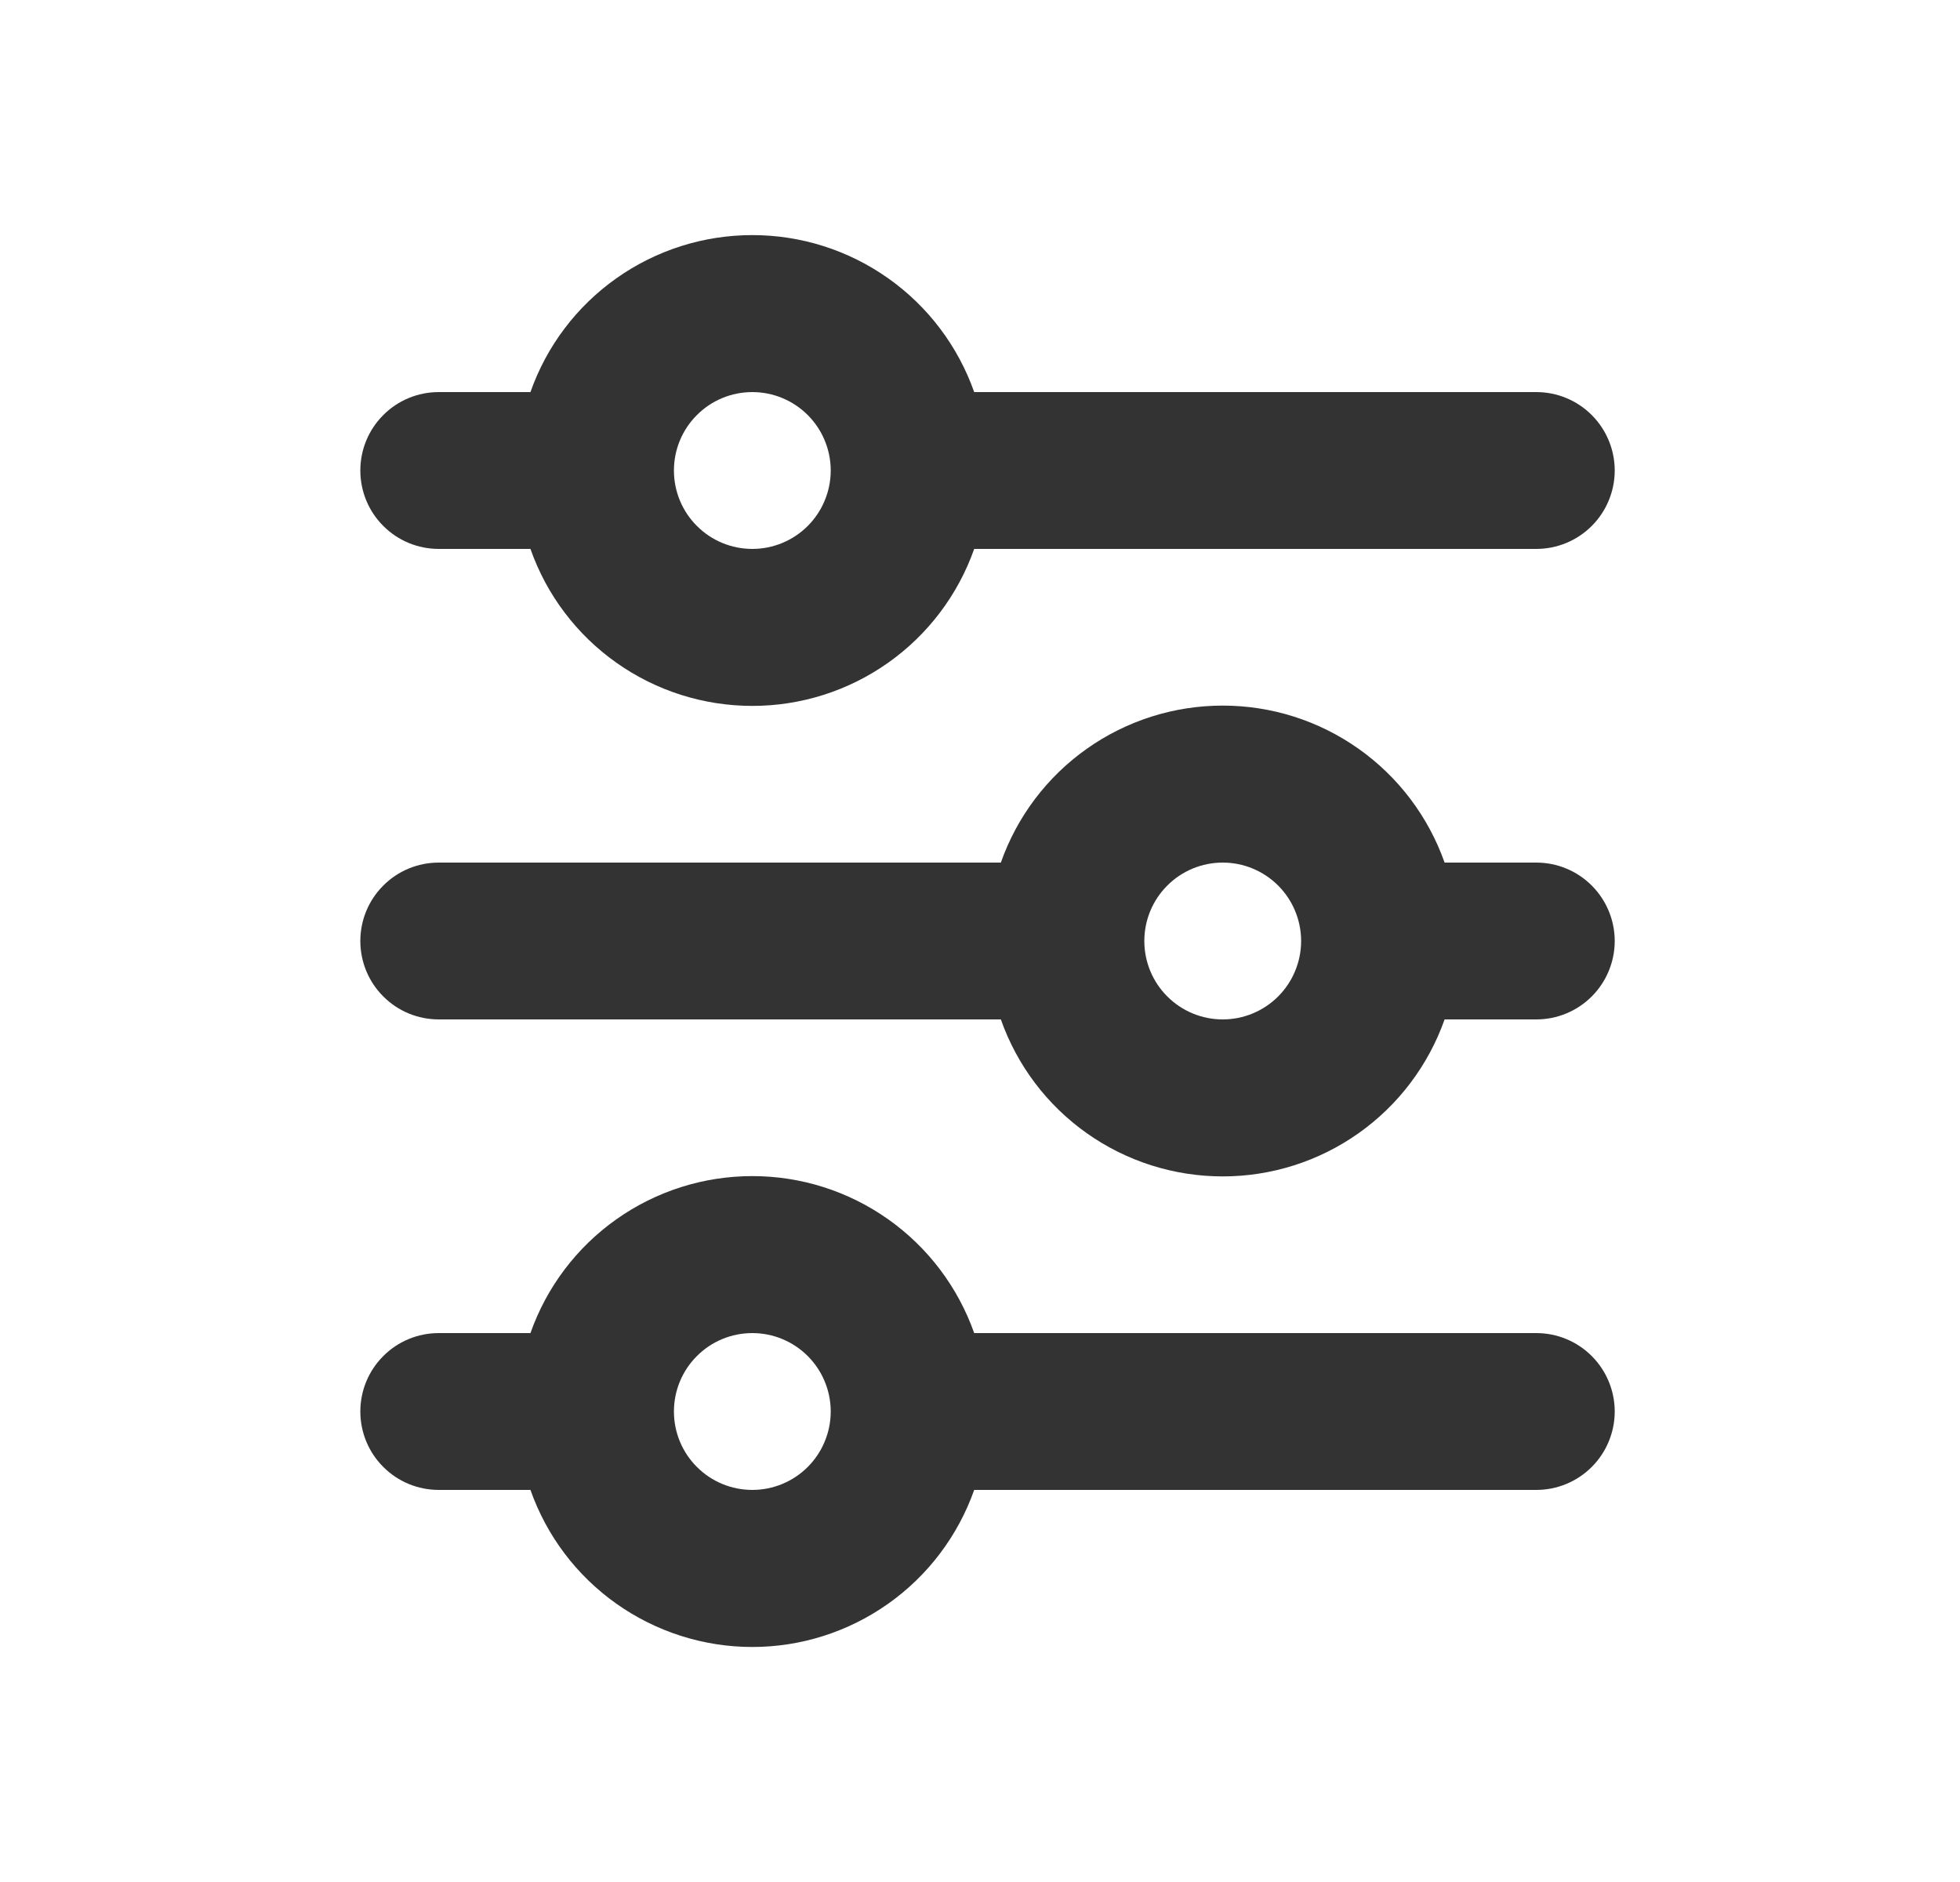 <svg width="25" height="24" viewBox="0 0 25 24" fill="none" xmlns="http://www.w3.org/2000/svg">
<g opacity="0.8">
<path d="M9.596 5C9.33 5 9.076 5.105 8.889 5.293C8.701 5.48 8.596 5.735 8.596 6C8.596 6.265 8.701 6.52 8.889 6.707C9.076 6.895 9.33 7 9.596 7C9.861 7 10.115 6.895 10.303 6.707C10.49 6.52 10.596 6.265 10.596 6C10.596 5.735 10.49 5.48 10.303 5.293C10.115 5.105 9.861 5 9.596 5ZM6.766 5C6.972 4.414 7.355 3.907 7.862 3.549C8.369 3.19 8.975 2.998 9.596 2.998C10.217 2.998 10.822 3.19 11.329 3.549C11.836 3.907 12.219 4.414 12.426 5H19.596C19.861 5 20.115 5.105 20.303 5.293C20.49 5.48 20.596 5.735 20.596 6C20.596 6.265 20.49 6.52 20.303 6.707C20.115 6.895 19.861 7 19.596 7H12.426C12.219 7.586 11.836 8.093 11.329 8.451C10.822 8.81 10.217 9.002 9.596 9.002C8.975 9.002 8.369 8.81 7.862 8.451C7.355 8.093 6.972 7.586 6.766 7H5.596C5.33 7 5.076 6.895 4.889 6.707C4.701 6.52 4.596 6.265 4.596 6C4.596 5.735 4.701 5.48 4.889 5.293C5.076 5.105 5.33 5 5.596 5H6.766ZM15.596 11C15.331 11 15.076 11.105 14.889 11.293C14.701 11.48 14.596 11.735 14.596 12C14.596 12.265 14.701 12.52 14.889 12.707C15.076 12.895 15.331 13 15.596 13C15.861 13 16.115 12.895 16.303 12.707C16.49 12.52 16.596 12.265 16.596 12C16.596 11.735 16.49 11.48 16.303 11.293C16.115 11.105 15.861 11 15.596 11ZM12.766 11C12.972 10.415 13.355 9.907 13.862 9.549C14.369 9.19 14.975 8.998 15.596 8.998C16.217 8.998 16.822 9.19 17.329 9.549C17.836 9.907 18.219 10.415 18.426 11H19.596C19.861 11 20.115 11.105 20.303 11.293C20.49 11.48 20.596 11.735 20.596 12C20.596 12.265 20.49 12.52 20.303 12.707C20.115 12.895 19.861 13 19.596 13H18.426C18.219 13.585 17.836 14.093 17.329 14.451C16.822 14.81 16.217 15.002 15.596 15.002C14.975 15.002 14.369 14.81 13.862 14.451C13.355 14.093 12.972 13.585 12.766 13H5.596C5.33 13 5.076 12.895 4.889 12.707C4.701 12.52 4.596 12.265 4.596 12C4.596 11.735 4.701 11.48 4.889 11.293C5.076 11.105 5.33 11 5.596 11H12.766ZM9.596 17C9.33 17 9.076 17.105 8.889 17.293C8.701 17.48 8.596 17.735 8.596 18C8.596 18.265 8.701 18.52 8.889 18.707C9.076 18.895 9.33 19 9.596 19C9.861 19 10.115 18.895 10.303 18.707C10.49 18.52 10.596 18.265 10.596 18C10.596 17.735 10.49 17.48 10.303 17.293C10.115 17.105 9.861 17 9.596 17ZM6.766 17C6.972 16.415 7.355 15.907 7.862 15.549C8.369 15.19 8.975 14.998 9.596 14.998C10.217 14.998 10.822 15.19 11.329 15.549C11.836 15.907 12.219 16.415 12.426 17H19.596C19.861 17 20.115 17.105 20.303 17.293C20.49 17.48 20.596 17.735 20.596 18C20.596 18.265 20.49 18.52 20.303 18.707C20.115 18.895 19.861 19 19.596 19H12.426C12.219 19.585 11.836 20.093 11.329 20.451C10.822 20.81 10.217 21.003 9.596 21.003C8.975 21.003 8.369 20.81 7.862 20.451C7.355 20.093 6.972 19.585 6.766 19H5.596C5.33 19 5.076 18.895 4.889 18.707C4.701 18.52 4.596 18.265 4.596 18C4.596 17.735 4.701 17.48 4.889 17.293C5.076 17.105 5.33 17 5.596 17H6.766Z" fill="black"/>
</g>
</svg>
